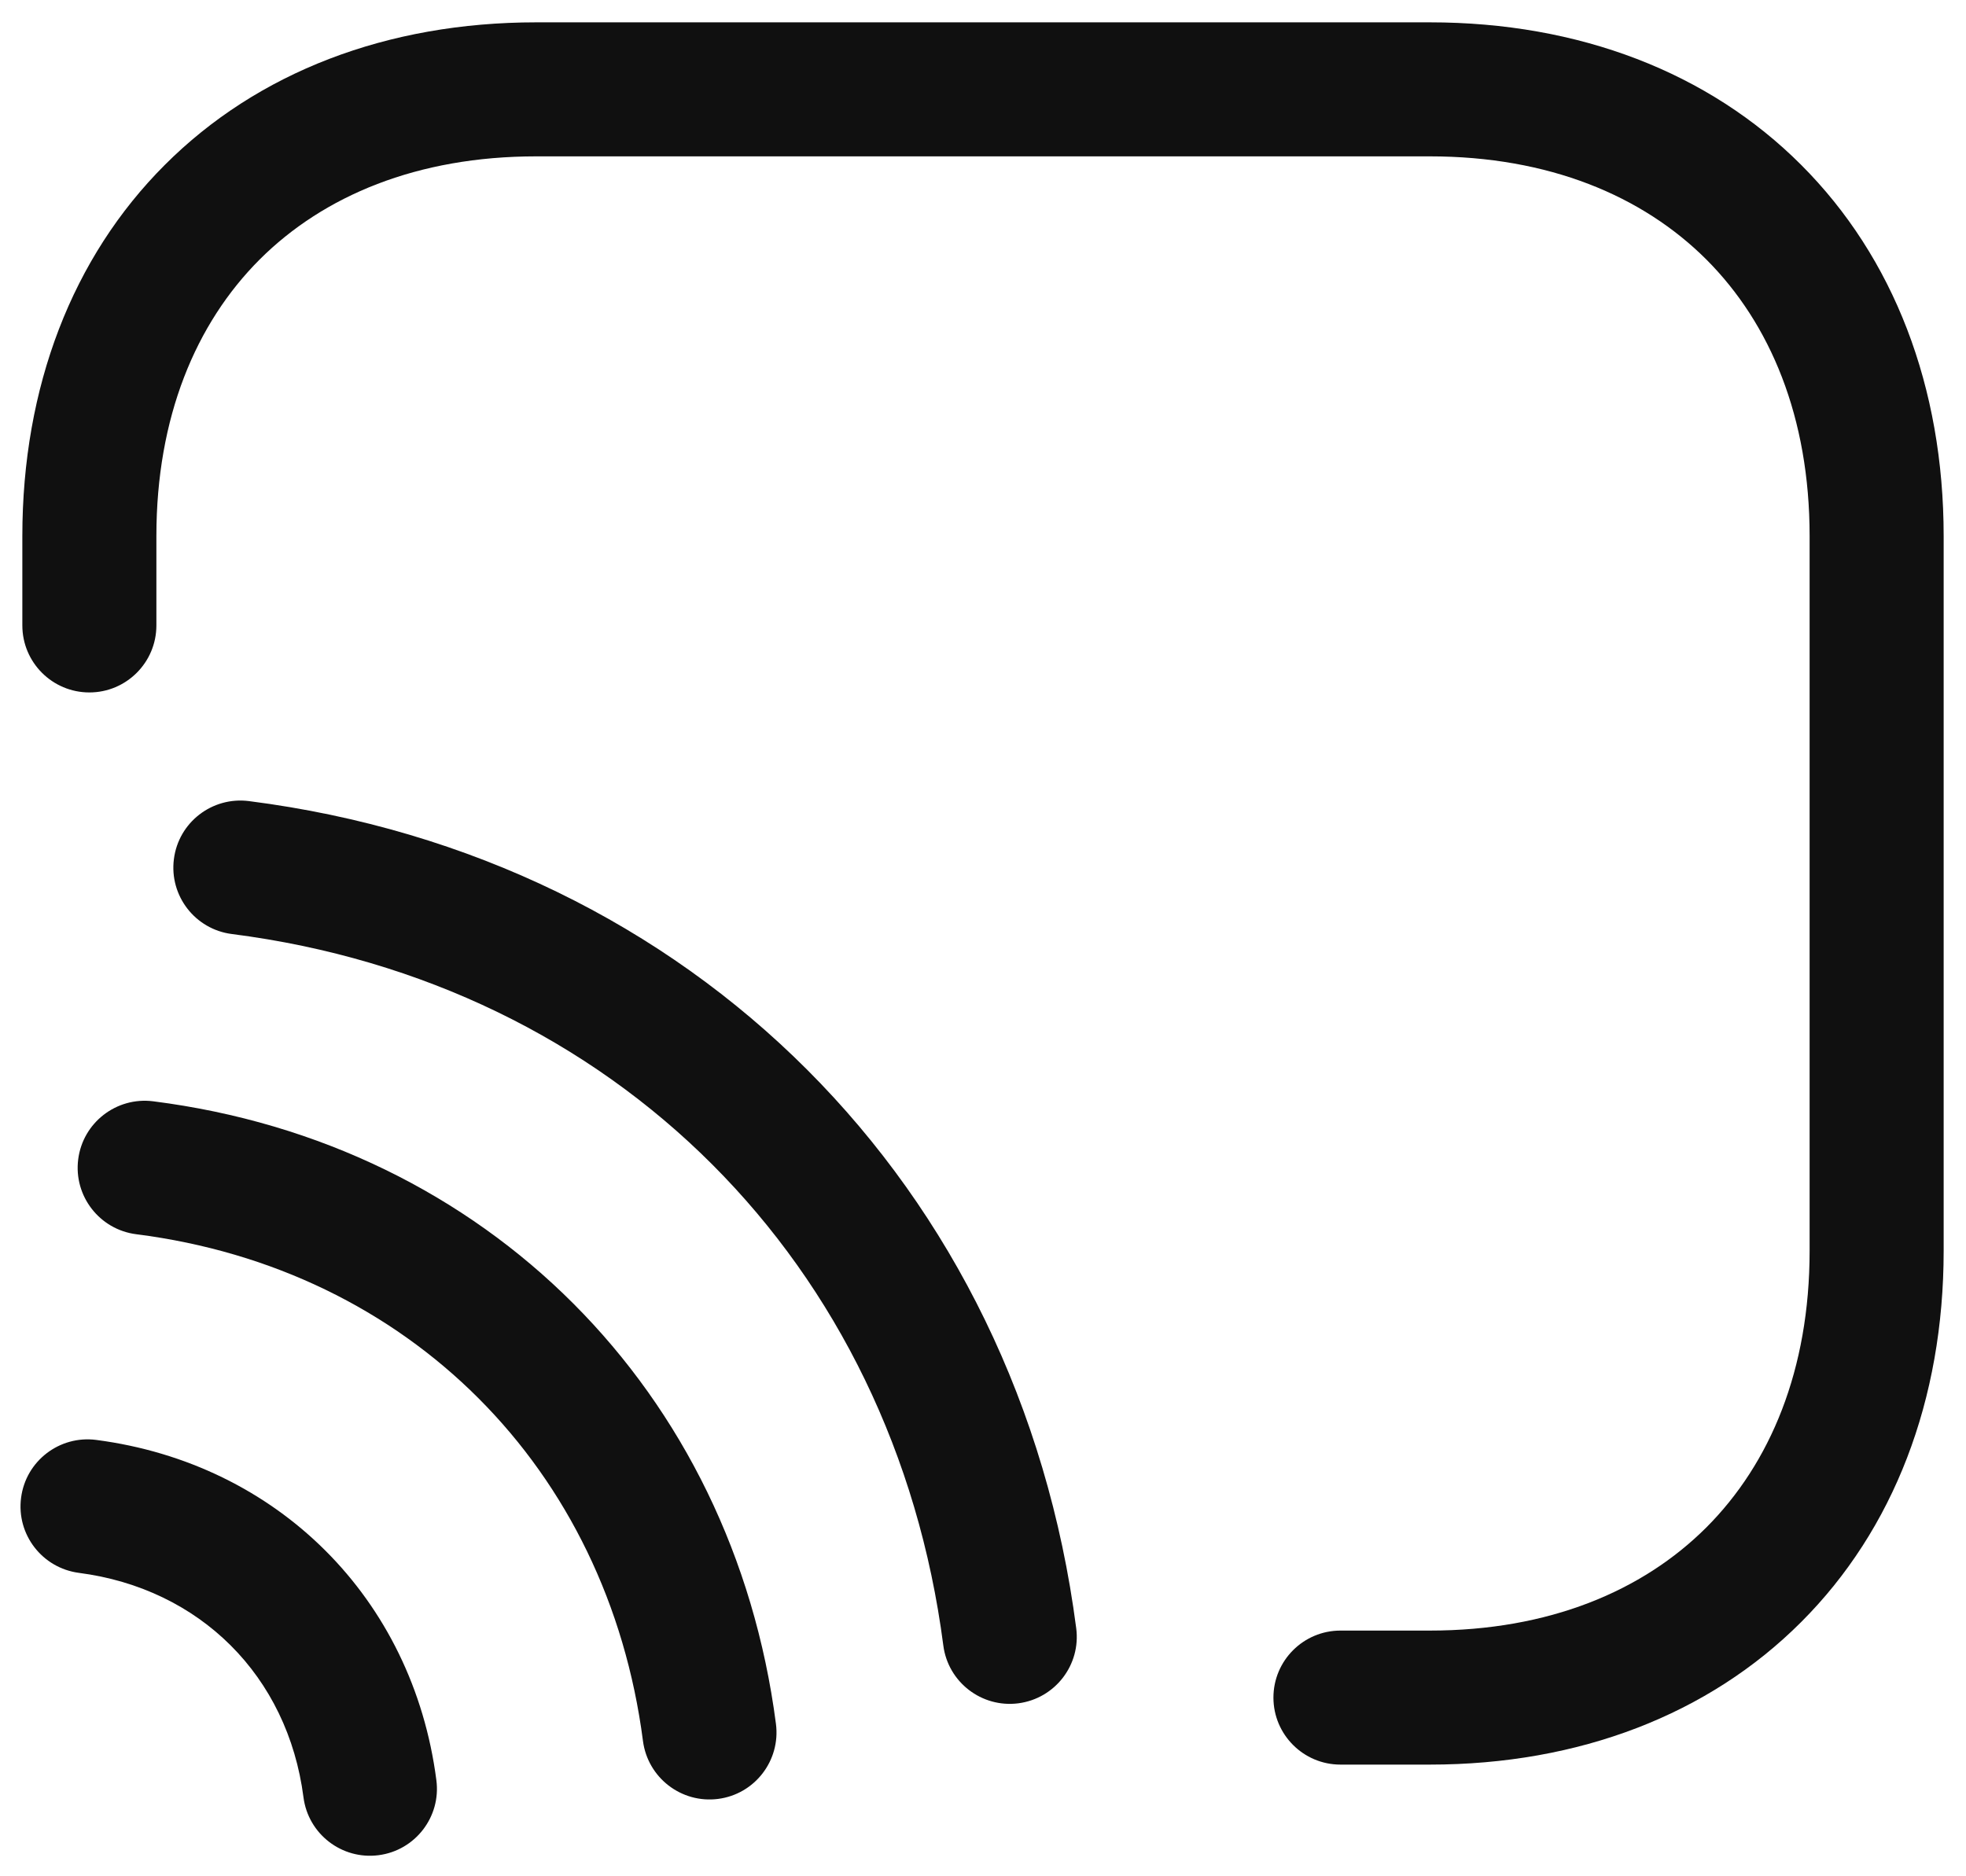 <svg width="22" height="21" viewBox="0 0 22 21" fill="none" xmlns="http://www.w3.org/2000/svg">
<path fill-rule="evenodd" clip-rule="evenodd" d="M2.905 2.905C2.19 3.621 1.75 4.67 1.75 6V7C1.75 7.414 1.414 7.75 1 7.75C0.586 7.75 0.25 7.414 0.25 7V6C0.25 4.33 0.81 2.879 1.845 1.845C2.879 0.81 4.33 0.25 6 0.25H16C17.67 0.25 19.121 0.81 20.155 1.845C21.19 2.879 21.75 4.33 21.75 6V14C21.75 15.67 21.19 17.121 20.155 18.155C19.121 19.19 17.67 19.75 16 19.75H15C14.586 19.75 14.25 19.414 14.25 19C14.25 18.586 14.586 18.25 15 18.25H16C17.33 18.25 18.379 17.81 19.095 17.095C19.81 16.379 20.25 15.33 20.25 14V6C20.25 4.67 19.81 3.621 19.095 2.905C18.379 2.19 17.33 1.75 16 1.75H6C4.67 1.75 3.621 2.19 2.905 2.905Z" fill="#101010"/>
<path fill-rule="evenodd" clip-rule="evenodd" d="M1.946 9.615C1.998 9.204 2.374 8.914 2.785 8.966C7.745 9.599 11.4 13.267 12.043 18.223C12.097 18.634 11.807 19.01 11.396 19.064C10.985 19.117 10.609 18.827 10.556 18.417C9.999 14.133 6.874 11.001 2.595 10.454C2.184 10.402 1.893 10.026 1.946 9.615Z" fill="#101010"/>
<path fill-rule="evenodd" clip-rule="evenodd" d="M0.875 12.976C0.927 12.565 1.303 12.274 1.714 12.326C5.445 12.799 8.199 15.568 8.683 19.294C8.736 19.704 8.447 20.081 8.036 20.134C7.625 20.187 7.249 19.897 7.195 19.486C6.799 16.433 4.574 14.201 1.525 13.814C1.114 13.762 0.823 13.386 0.875 12.976Z" fill="#101010"/>
<path fill-rule="evenodd" clip-rule="evenodd" d="M0.236 16.763C0.289 16.352 0.666 16.063 1.076 16.116C3.102 16.38 4.619 17.884 4.883 19.924C4.937 20.334 4.647 20.711 4.236 20.764C3.825 20.817 3.449 20.527 3.396 20.116C3.22 18.756 2.237 17.78 0.883 17.604C0.472 17.55 0.182 17.174 0.236 16.763Z" fill="#101010"/>
</svg>
